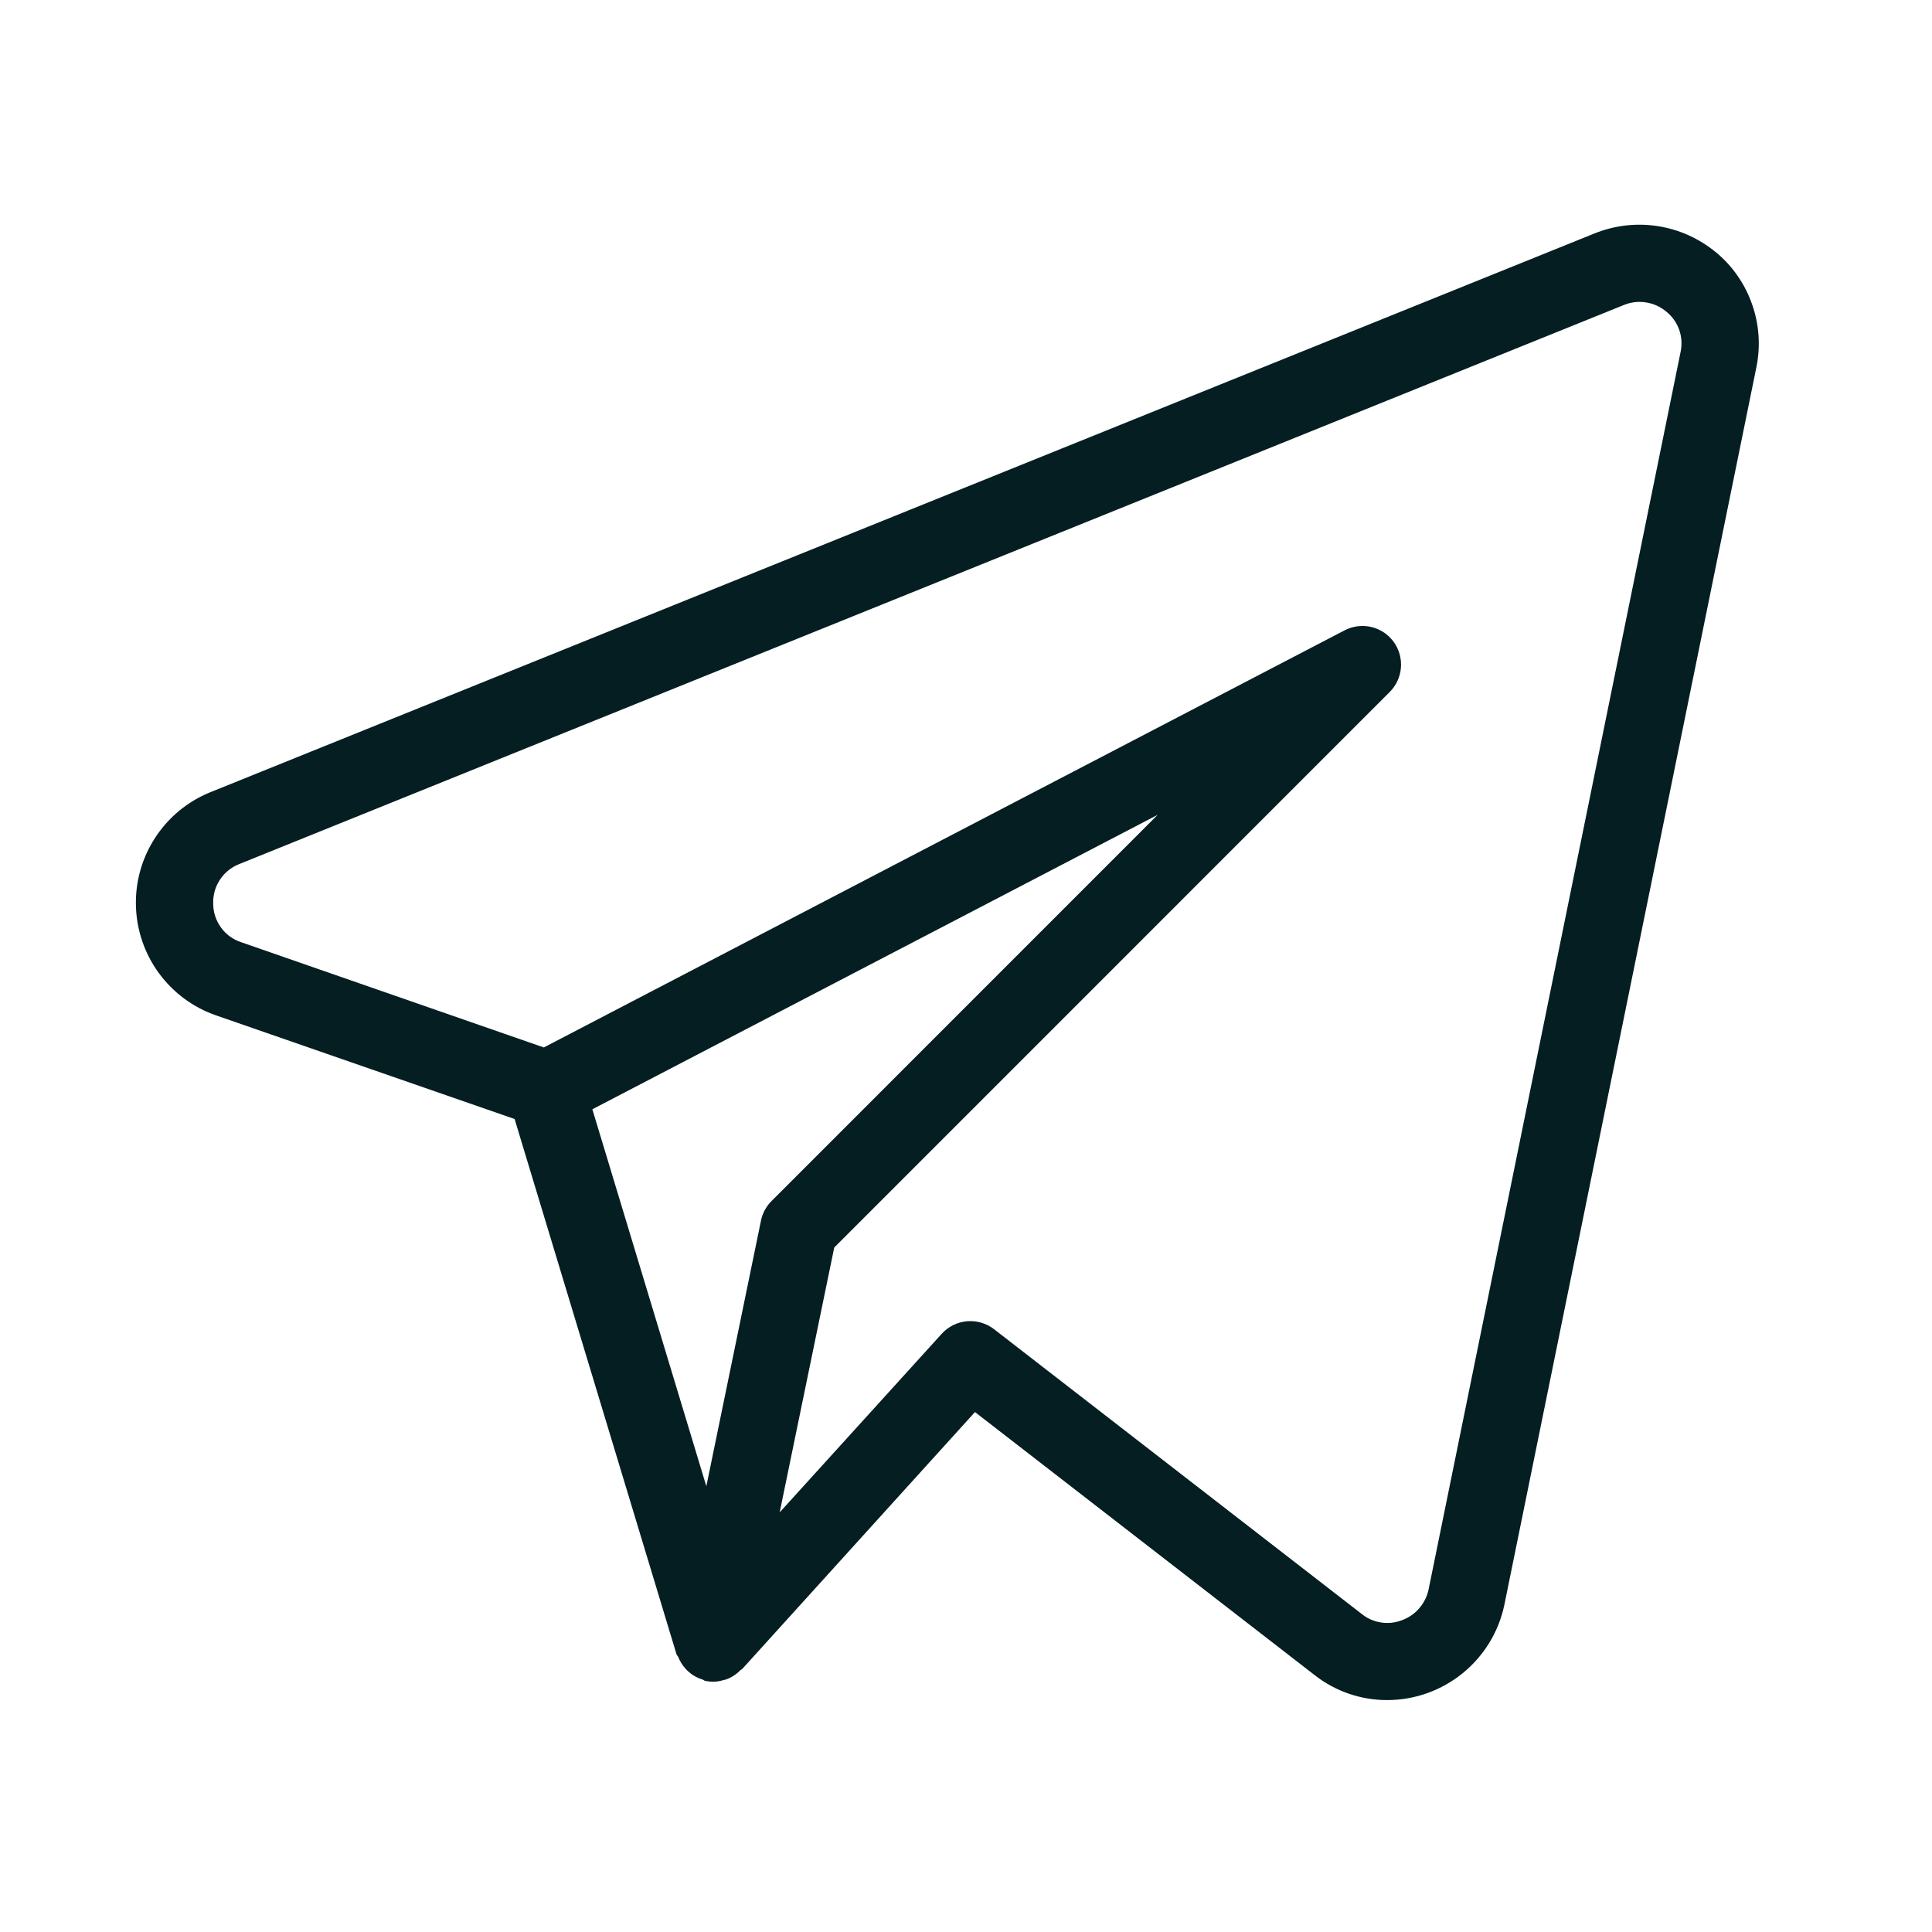 <svg width="25" height="25" viewBox="0 0 25 25" fill="none" xmlns="http://www.w3.org/2000/svg">
    <path d="M22.204 3.265C21.988 3.086 21.728 2.969 21.451 2.926C21.175 2.883 20.892 2.916 20.632 3.021L2.715 10.254C2.425 10.373 2.179 10.577 2.008 10.84C1.837 11.102 1.75 11.41 1.759 11.723C1.767 12.036 1.871 12.339 2.055 12.591C2.24 12.844 2.497 13.035 2.793 13.138L6.659 14.48L8.754 21.406C8.758 21.42 8.771 21.429 8.777 21.442C8.798 21.497 8.83 21.548 8.87 21.592C8.93 21.66 9.009 21.709 9.096 21.735C9.106 21.739 9.113 21.748 9.123 21.75H9.129L9.132 21.751C9.209 21.768 9.29 21.764 9.365 21.739C9.373 21.737 9.381 21.737 9.39 21.734C9.462 21.709 9.527 21.667 9.581 21.612C9.587 21.605 9.597 21.604 9.603 21.598L12.616 18.272L17.013 21.677C17.28 21.886 17.609 21.999 17.948 21.999C18.682 21.999 19.315 21.485 19.466 20.768L22.728 4.75C22.783 4.478 22.764 4.196 22.671 3.935C22.579 3.673 22.418 3.441 22.204 3.264M9.847 15.795L9.14 19.232L7.665 14.354L14.98 10.544L9.983 15.542C9.914 15.611 9.866 15.699 9.847 15.795ZM18.486 20.567C18.467 20.658 18.425 20.742 18.364 20.812C18.304 20.882 18.226 20.935 18.139 20.966C18.054 20.999 17.962 21.009 17.872 20.995C17.781 20.981 17.696 20.945 17.625 20.888L12.862 17.199C12.762 17.122 12.637 17.086 12.512 17.097C12.387 17.108 12.27 17.166 12.186 17.259L10.089 19.57L10.795 16.143L17.984 8.953C18.068 8.869 18.119 8.757 18.128 8.638C18.137 8.519 18.104 8.401 18.033 8.304C17.962 8.208 17.86 8.14 17.744 8.113C17.628 8.086 17.506 8.101 17.4 8.156L7.037 13.554L3.12 12.192C3.016 12.158 2.925 12.092 2.861 12.004C2.796 11.915 2.76 11.809 2.759 11.7C2.754 11.59 2.783 11.48 2.843 11.388C2.903 11.295 2.99 11.223 3.093 11.182L21.007 3.949C21.099 3.91 21.2 3.897 21.298 3.913C21.397 3.928 21.489 3.97 21.565 4.035C21.64 4.096 21.697 4.177 21.729 4.268C21.761 4.36 21.767 4.458 21.747 4.553L18.486 20.567Z"
          fill="#041E22"/>
</svg>
